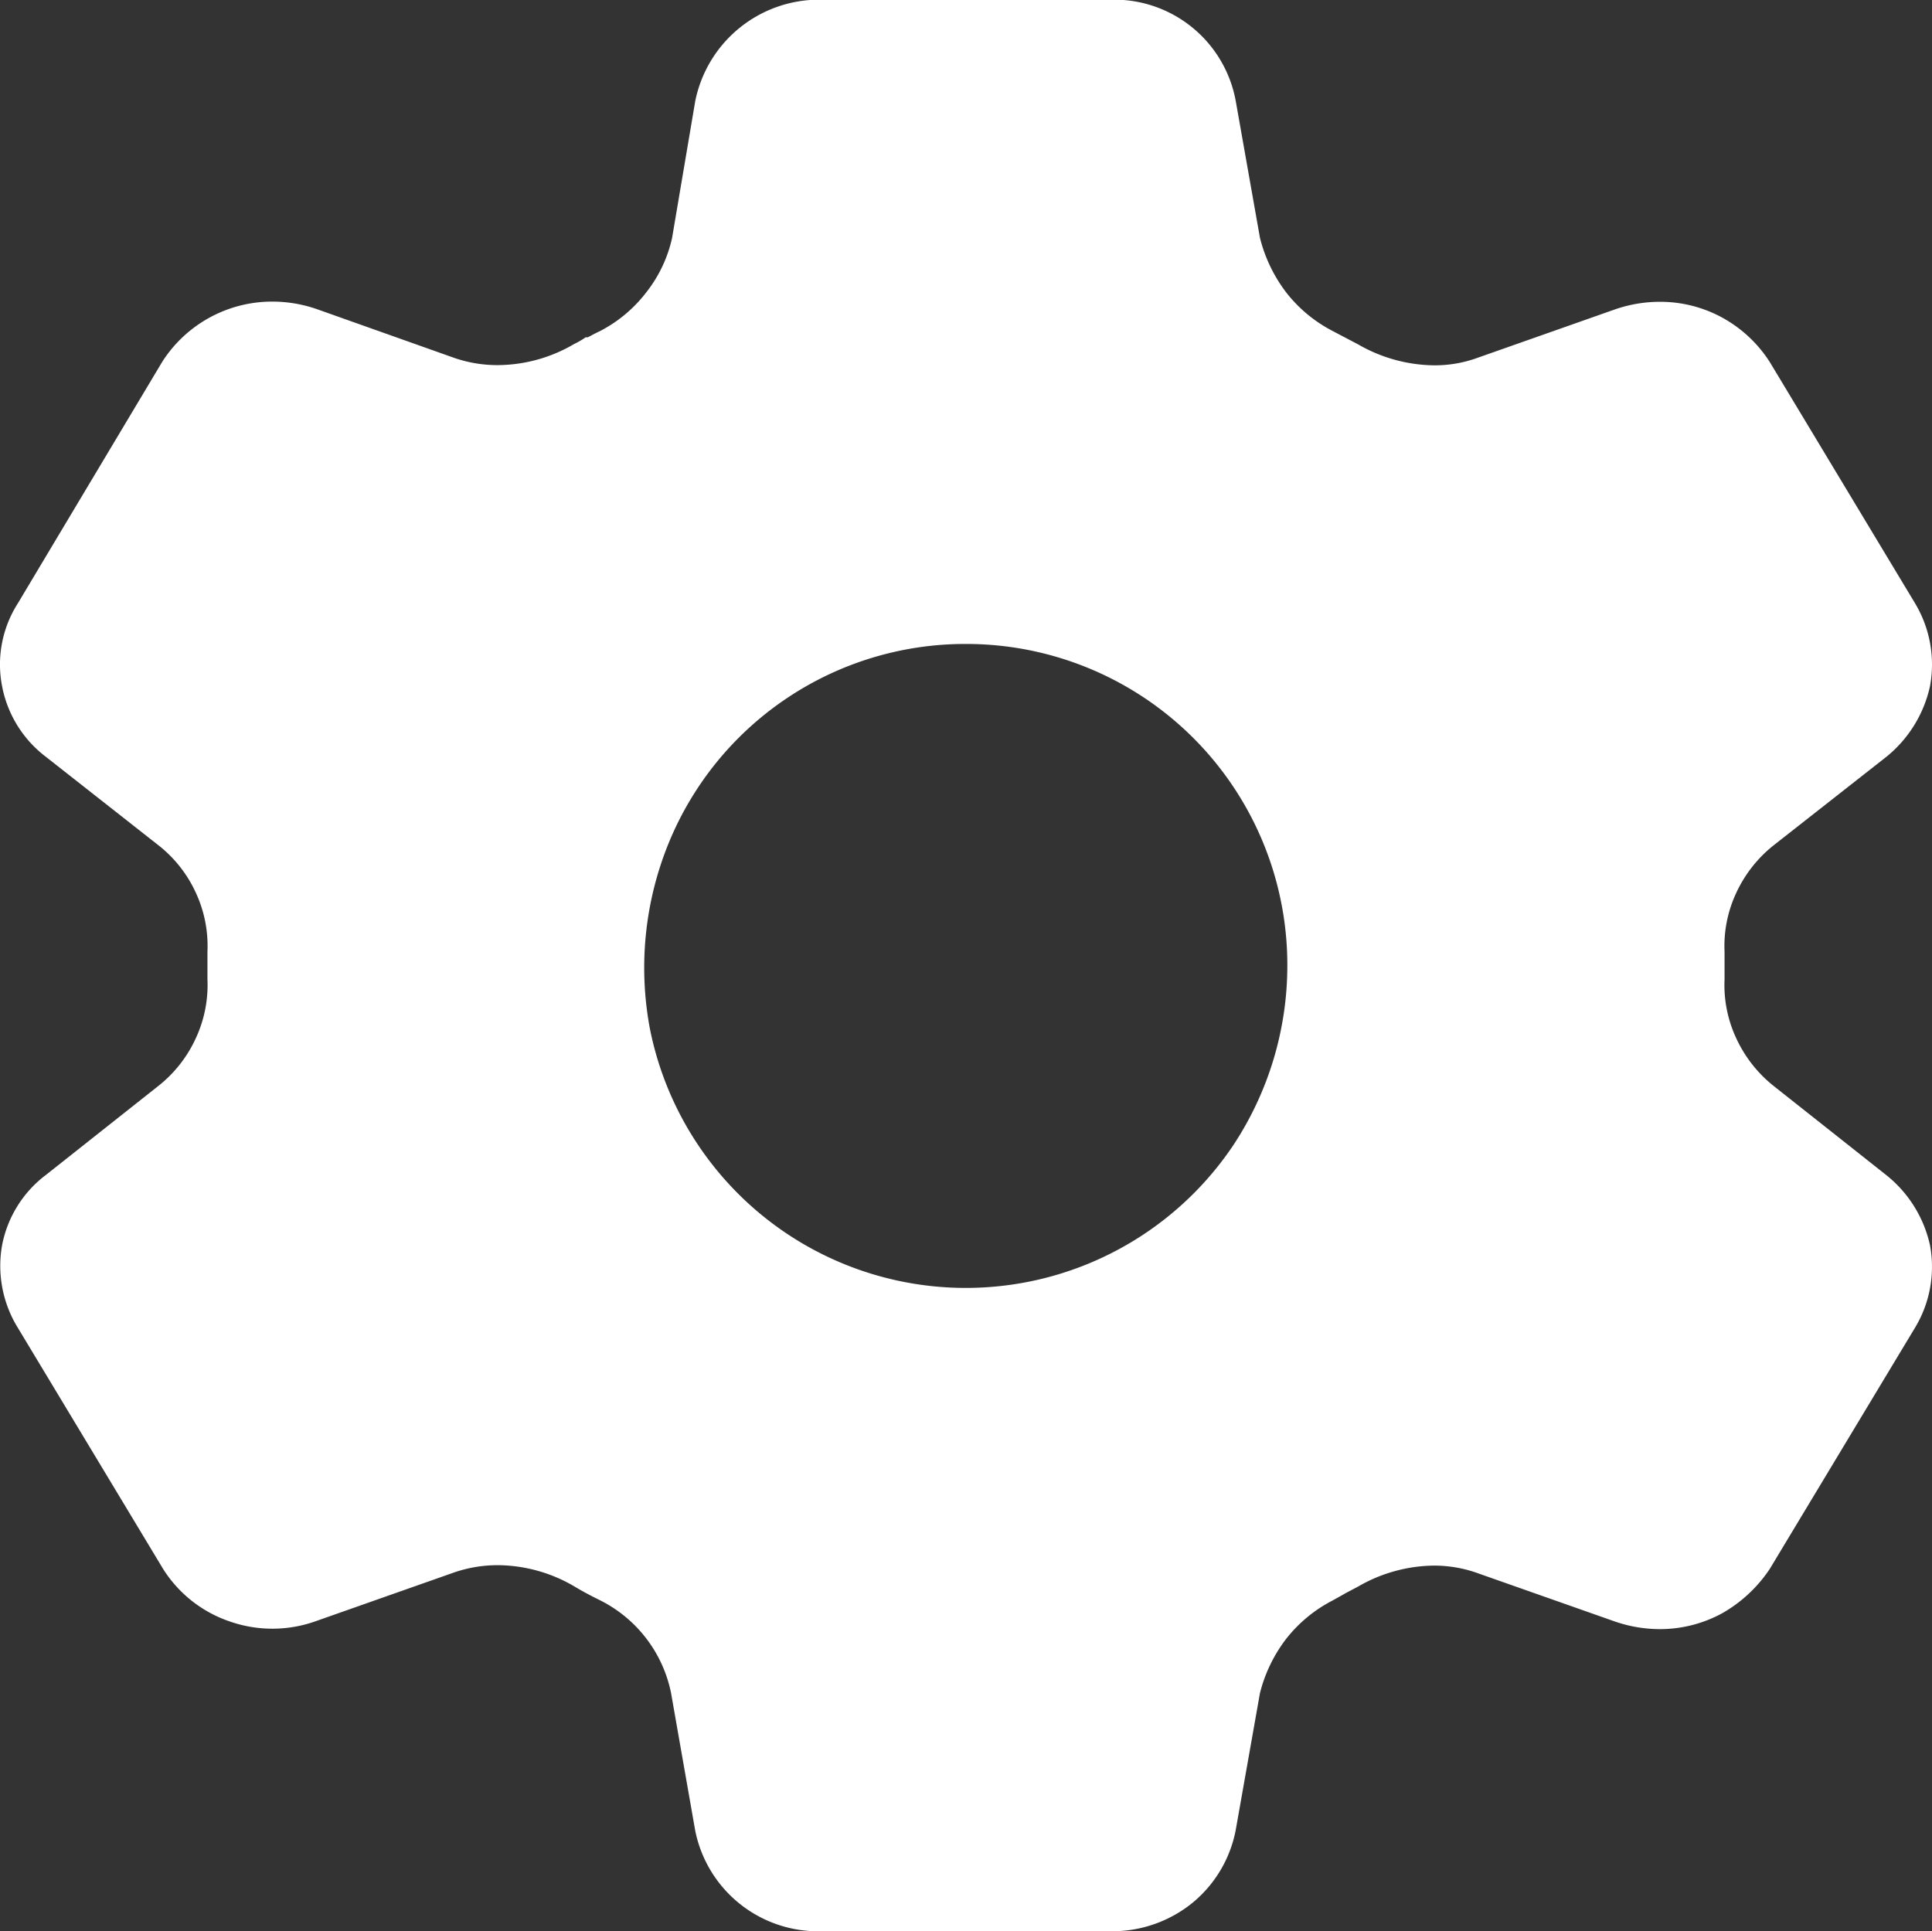 <svg xmlns="http://www.w3.org/2000/svg" width="18.338" height="18.333" viewBox="0 0 18.338 18.333">
  <rect x="0" y="0" width="18.338" height="18.333" fill="#333333" stroke="none"/>
  <path id="패스_5372" data-name="패스 5372" d="M1457.38,40.166h-2.76a1.189,1.189,0,0,1-1.19-.954l-.23-1.31a1.265,1.265,0,0,0-.69-.886c-.07-.035-.14-.071-.23-.125a1.452,1.452,0,0,0-.72-.2,1.271,1.271,0,0,0-.43.073l-1.3.458a1.224,1.224,0,0,1-.81.006,1.206,1.206,0,0,1-.64-.5L1447,34.437a1.12,1.12,0,0,1-.15-.779,1.094,1.094,0,0,1,.42-.674l1.07-.847a1.226,1.226,0,0,0,.35-.449,1.2,1.2,0,0,0,.11-.559v-.262a1.2,1.2,0,0,0-.11-.559,1.215,1.215,0,0,0-.35-.447l-1.07-.841a1.1,1.1,0,0,1-.42-.677,1.078,1.078,0,0,1,.15-.782l1.37-2.292a1.238,1.238,0,0,1,1.05-.573,1.29,1.29,0,0,1,.42.072l1.29.458a1.257,1.257,0,0,0,.43.073,1.446,1.446,0,0,0,.72-.2.775.775,0,0,0,.11-.064l.02,0c.04-.02.07-.038.11-.056a1.31,1.31,0,0,0,.44-.364,1.284,1.284,0,0,0,.25-.522l.22-1.3a1.2,1.2,0,0,1,1.19-.963h2.76a1.173,1.173,0,0,1,1.18.96l.23,1.3a1.424,1.424,0,0,0,.25.52,1.337,1.337,0,0,0,.44.365l.19.1.05.026a1.473,1.473,0,0,0,.72.2,1.187,1.187,0,0,0,.42-.073l1.3-.458a1.3,1.3,0,0,1,.42-.072,1.229,1.229,0,0,1,.6.151,1.247,1.247,0,0,1,.45.422l1.38,2.292a1.13,1.13,0,0,1,.14.784,1.19,1.19,0,0,1-.42.675l-1.07.84a1.242,1.242,0,0,0-.35.449,1.188,1.188,0,0,0-.11.557v.262a1.19,1.19,0,0,0,.11.557,1.243,1.243,0,0,0,.35.45l1.07.847a1.174,1.174,0,0,1,.42.67,1.117,1.117,0,0,1-.14.779l-1.38,2.292a1.332,1.332,0,0,1-.45.421,1.233,1.233,0,0,1-.6.152,1.315,1.315,0,0,1-.42-.072l-1.3-.458a1.224,1.224,0,0,0-.42-.073,1.463,1.463,0,0,0-.72.2l-.11.058-.03.017-.1.056a1.338,1.338,0,0,0-.44.363,1.41,1.41,0,0,0-.25.517l-.23,1.3a1.182,1.182,0,0,1-.41.69A1.208,1.208,0,0,1,1457.38,40.166ZM1456,27.946a3.041,3.041,0,0,0-2.82,1.885A3.131,3.131,0,0,0,1453,31.6a3.057,3.057,0,0,0,5.54,1.1,3.094,3.094,0,0,0,.51-1.7,3.047,3.047,0,0,0-3.05-3.054Z" transform="translate(-1446.831 -21.833)" fill="#fff"/>
</svg>
